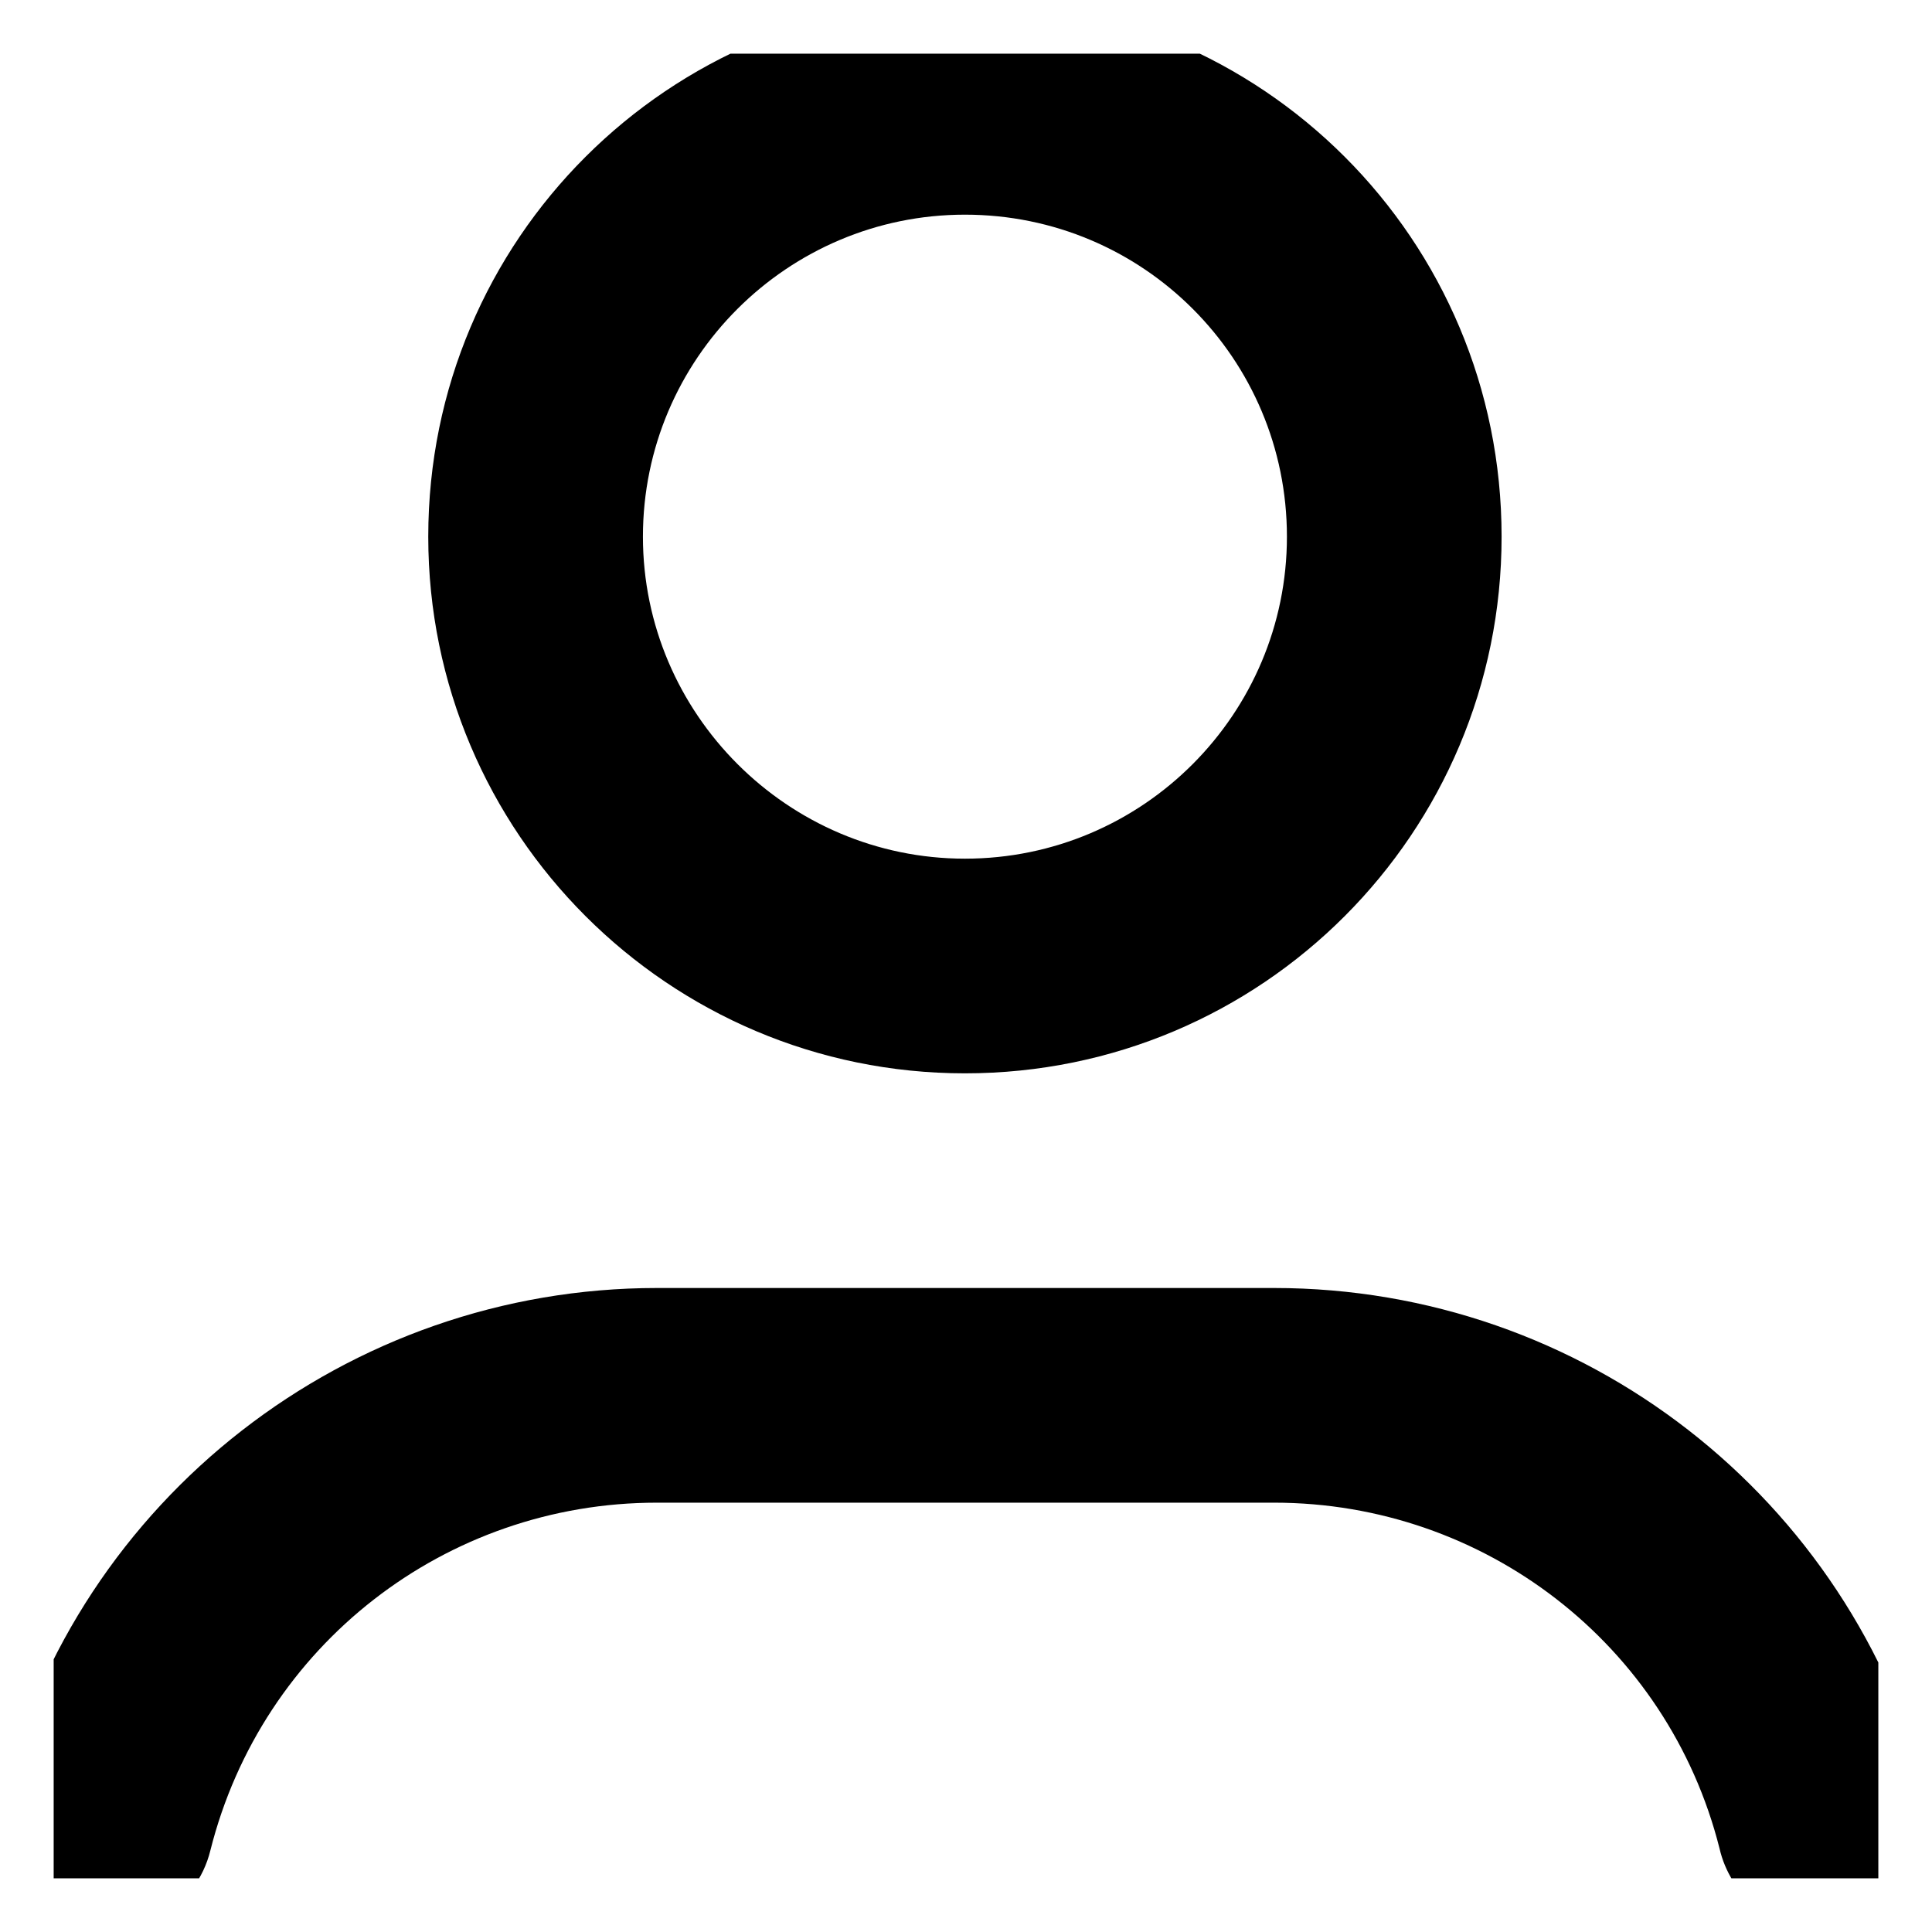 <svg width="18" height="18" viewBox="0 0 18 18" fill="none">
	<defs>
		<clipPath id="clip8_3874">
			<rect id="log-out" rx="0" width="17" height="17" transform="translate(0.5 0.5)" fill="white" fill-opacity="0"/>
		</clipPath>
	</defs>
	<rect id="log-out" rx="0" width="17" height="17" transform="translate(0.5 0.5)" fill="#FFFFFF" fill-opacity="0"/>
	<g clip-path="url(#clip8_3874)">
		<path id="Vector" d="M3.99 5C3.99 2.23 6.23 0 8.99 0C11.76 0 13.99 2.23 13.99 5C13.99 7.76 11.76 10 8.99 10C6.23 10 3.99 7.76 3.99 5ZM8.99 2C7.34 2 5.99 3.34 5.99 5C5.99 6.65 7.34 8 8.99 8C10.65 8 11.99 6.65 11.99 5C11.99 3.34 10.65 2 8.99 2Z" fill="#000000" fill-opacity="1" fill-rule="evenodd"/>
		<path id="Vector" d="M17.96 16.73C17.25 13.95 14.75 12 11.87 12L6.12 12C3.24 12 0.72 13.96 0.02 16.75C-0.11 17.29 0.22 17.83 0.75 17.97C1.29 18.1 1.83 17.77 1.96 17.24C2.44 15.33 4.15 14 6.12 14L11.87 14C13.83 14 15.54 15.32 16.02 17.22C16.12 17.66 16.52 18 16.99 18C17.55 18 17.99 17.55 17.99 17C17.99 16.9 17.98 16.81 17.96 16.73Z" fill="#000000" fill-opacity="1" fill-rule="nonzero"/>
	</g>
</svg>
